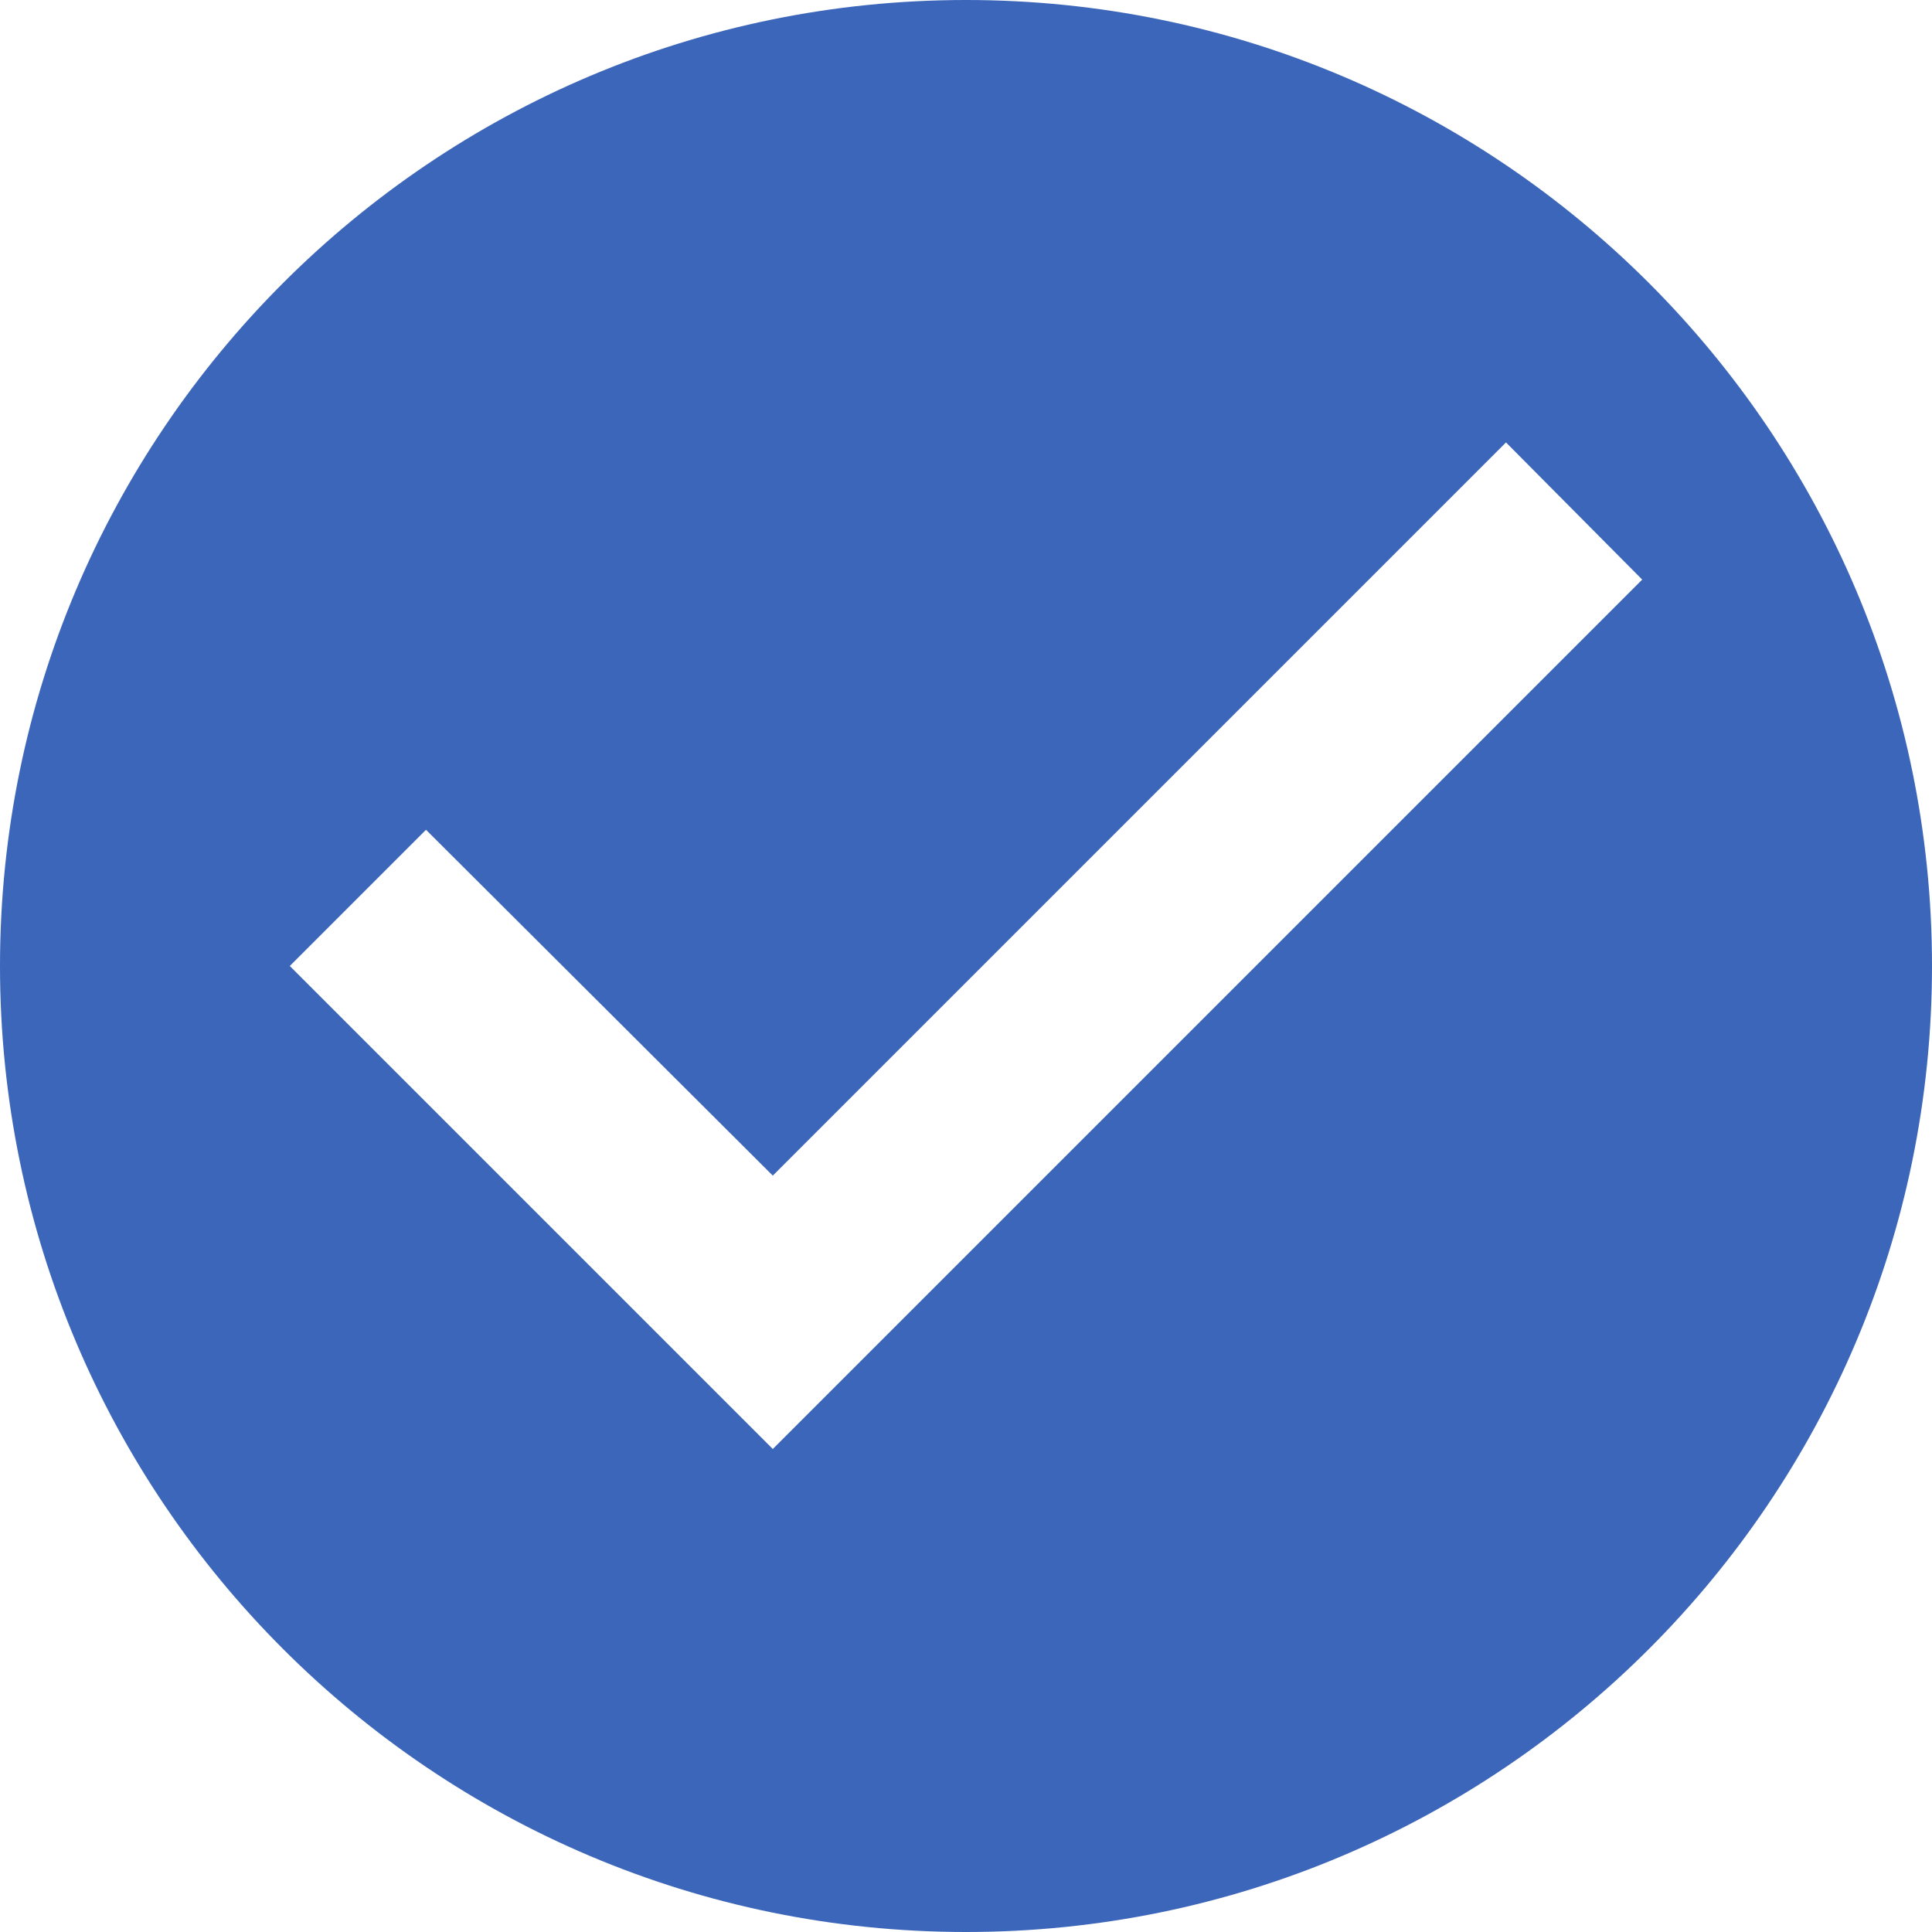 <svg width="12" height="12" viewBox="0 0 12 12" fill="none" xmlns="http://www.w3.org/2000/svg">
<path d="M6 0C2.688 0 0 2.688 0 6C0 9.312 2.688 12 6 12C9.312 12 12 9.312 12 6C12 2.688 9.312 0 6 0ZM4.8 9L1.8 6L2.646 5.154L4.8 7.302L9.354 2.748L10.2 3.6L4.8 9Z" fill="#3C66BA"/>
</svg>
